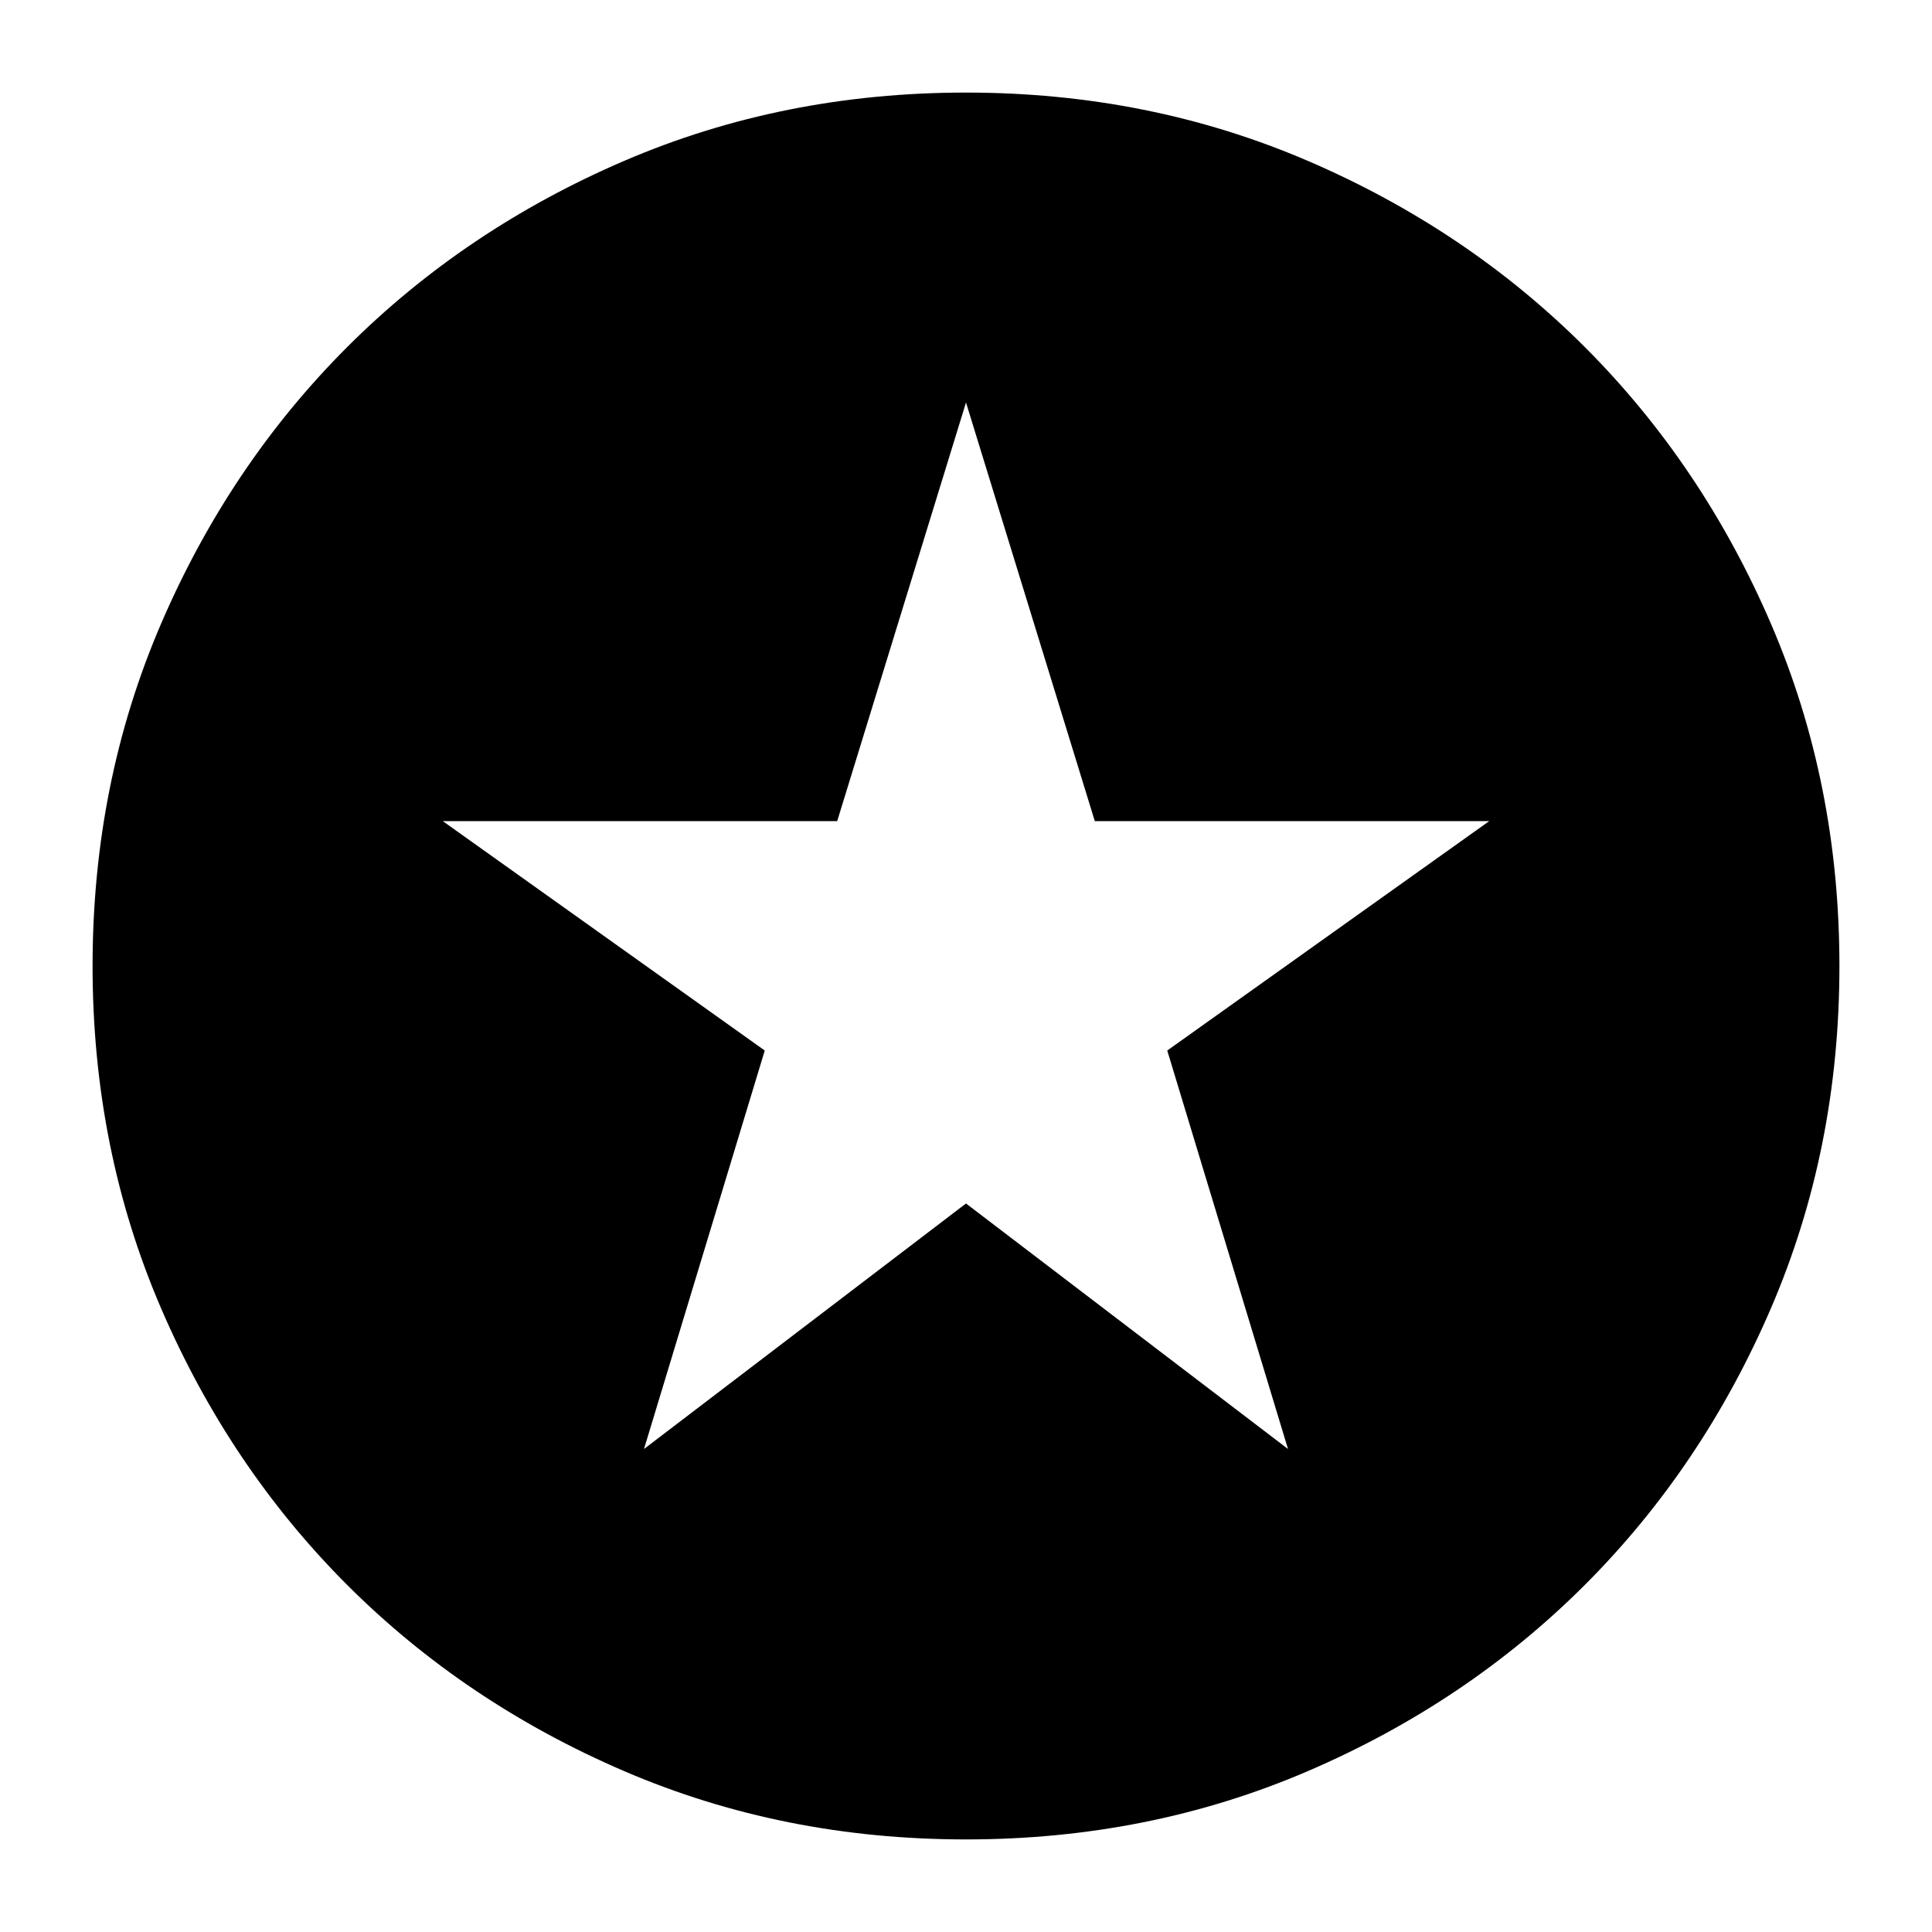 <svg xmlns="http://www.w3.org/2000/svg" height="24" width="24"><path d="m8 18 4-3.05L16 18l-1.5-4.95 4-2.85h-4.9L12 5l-1.6 5.2H5.5l4 2.85Zm4 4.85q-2.275 0-4.25-.85t-3.438-2.312Q2.85 18.225 2 16.25q-.85-1.975-.85-4.25T2 7.75q.85-1.975 2.312-3.438Q5.775 2.85 7.75 2q1.975-.85 4.25-.85t4.25.85q1.975.85 3.438 2.312Q21.15 5.775 22 7.75q.85 1.975.85 4.25T22 16.25q-.85 1.975-2.312 3.438Q18.225 21.15 16.25 22q-1.975.85-4.25.85Z"/></svg>